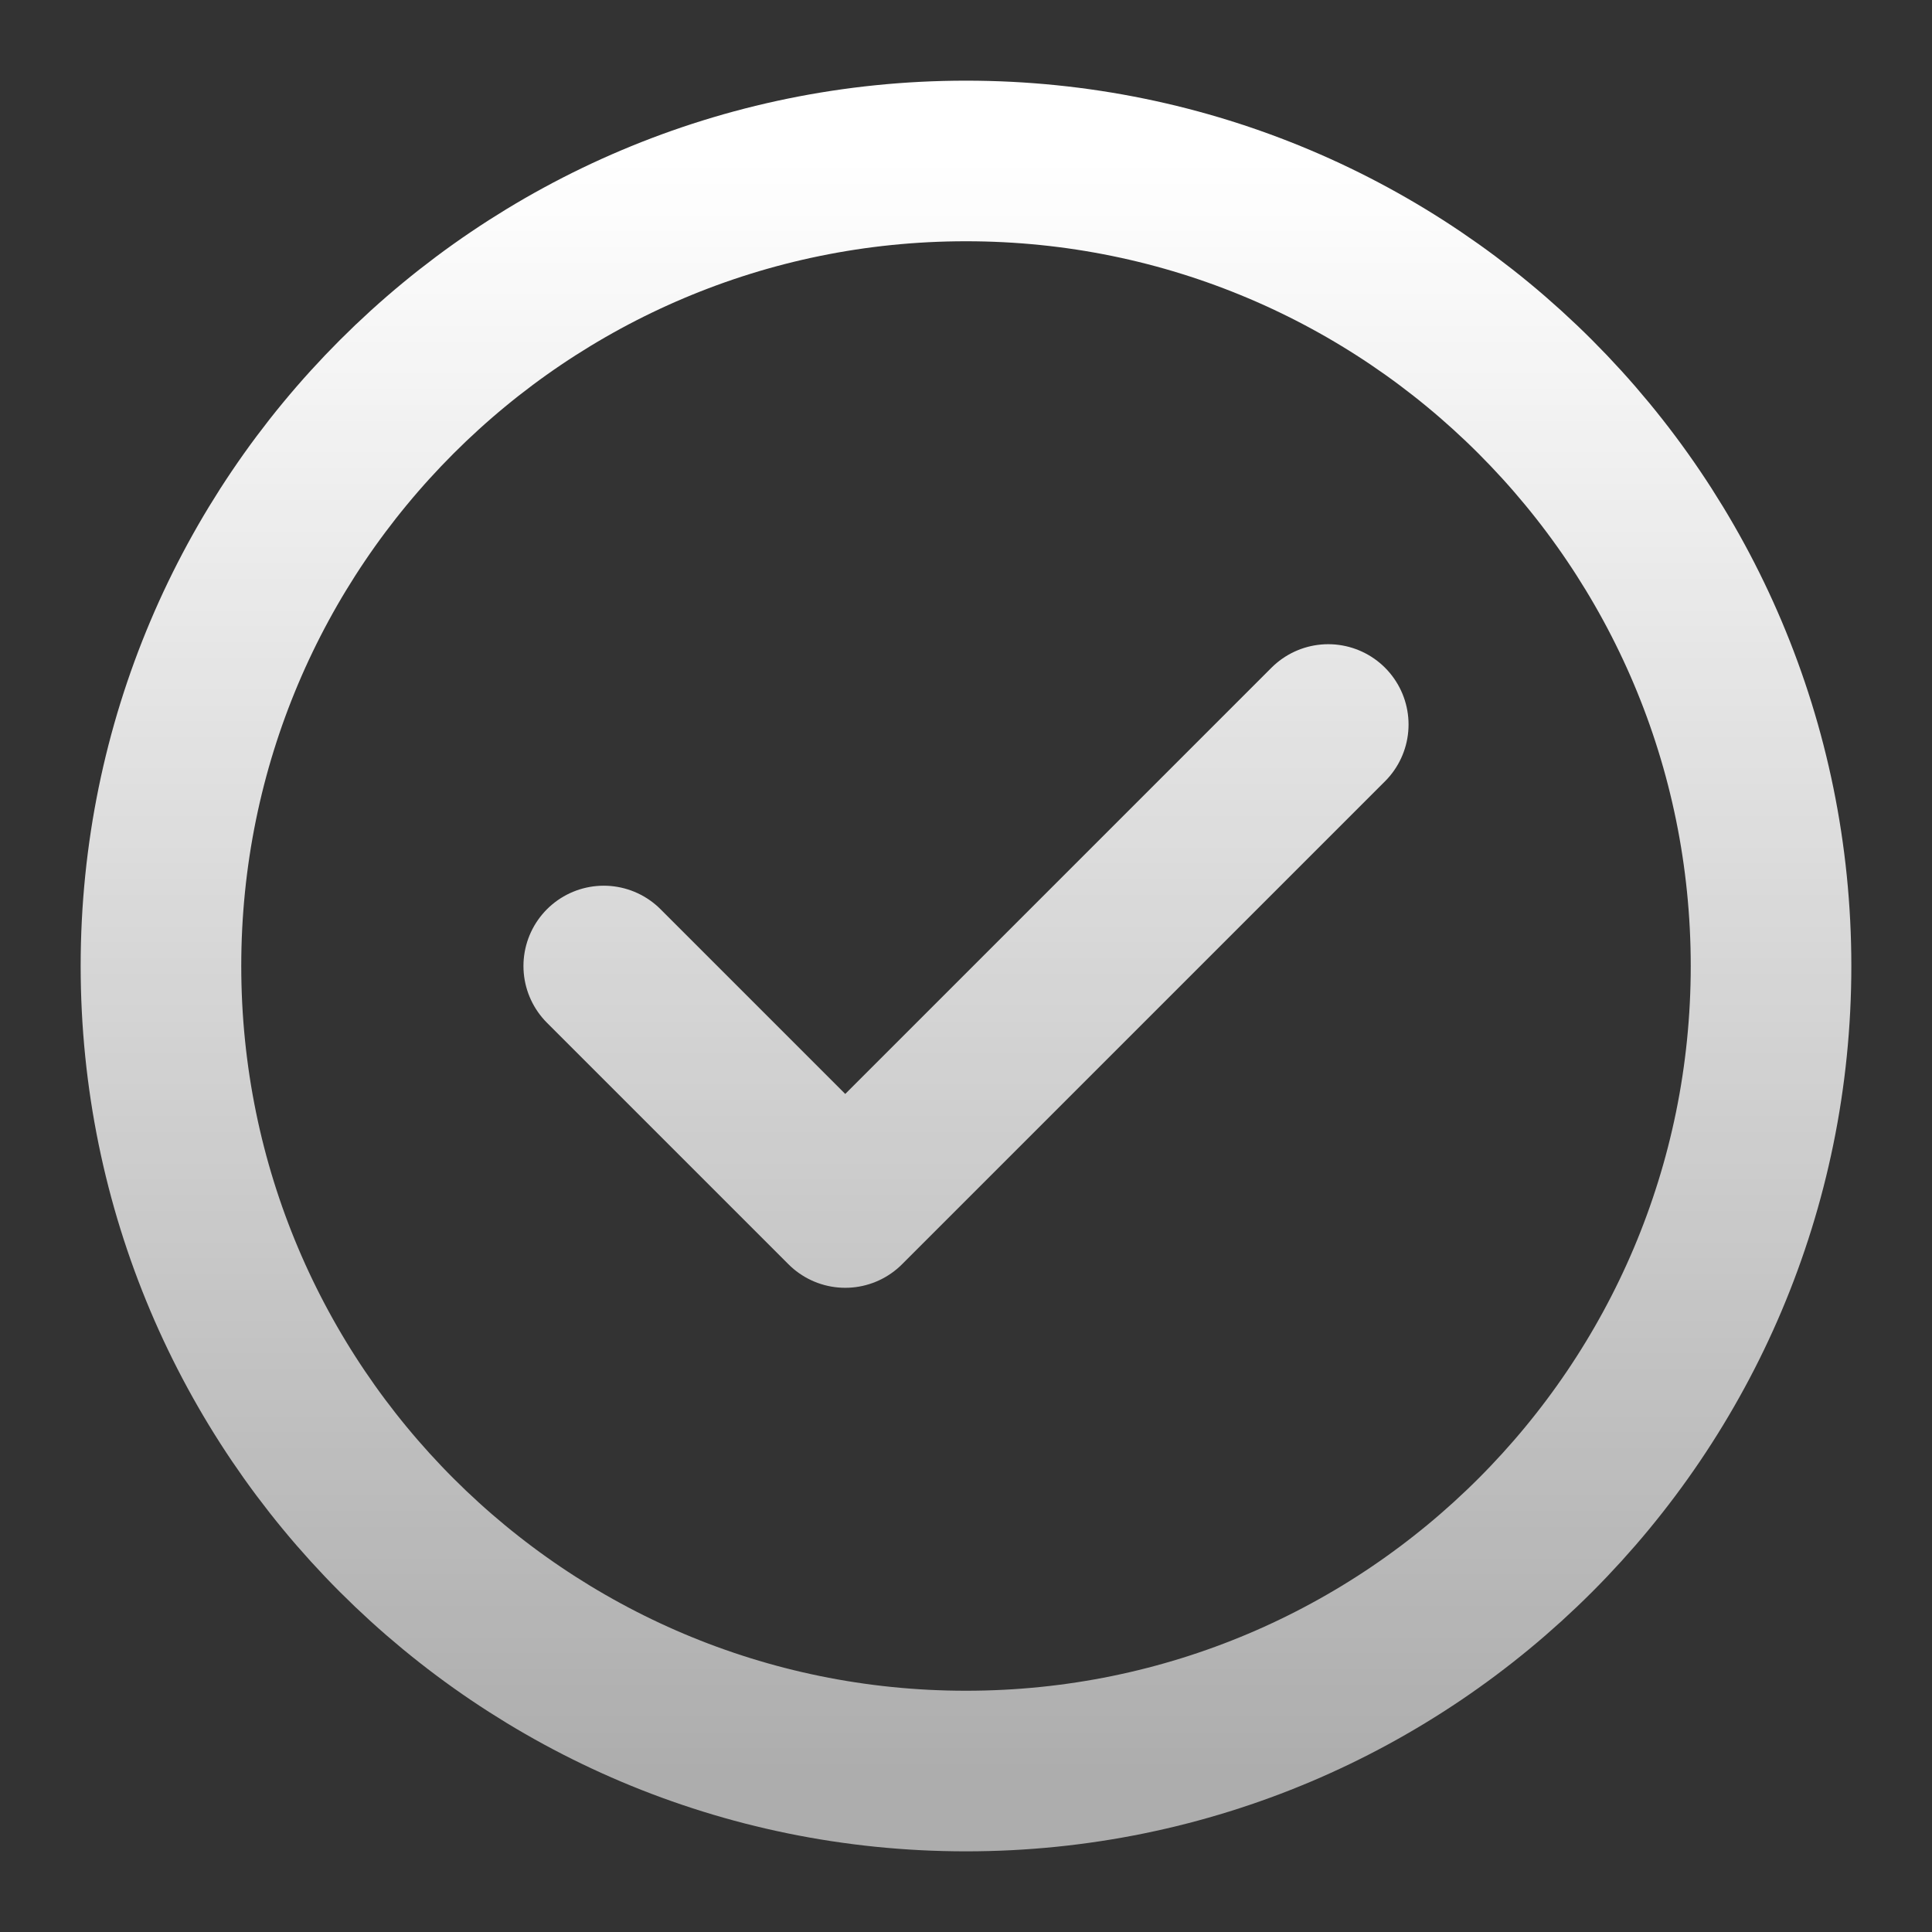 <svg width="16" height="16" viewBox="0 0 16 16" fill="none" xmlns="http://www.w3.org/2000/svg">
<rect x="0" y="0" width="16" height="16" fill="#333333" stroke="none"/>
<g clip-path="url(#clip0_2254_58)">
<path d="M5 8L7 10L11 6M14.667 8C14.667 11.682 11.682 14.667 8 14.667C4.318 14.667 1.333 11.682 1.333 8C1.333 4.318 4.318 1.333 8 1.333C11.682 1.333 14.667 4.318 14.667 8Z" stroke="url(#paint0_linear_2254_58)" stroke-width="1.33" stroke-linecap="round" stroke-linejoin="round"/>
</g>
<defs>
<linearGradient id="paint0_linear_2254_58" x1="8" y1="1.333" x2="8" y2="14.667" gradientUnits="userSpaceOnUse">
<stop stop-color="white"/>
<stop offset="1" stop-color="white" stop-opacity="0.6"/>
</linearGradient>
<clipPath id="clip0_2254_58">
<rect width="16" height="16" fill="white"/>
</clipPath>
</defs>
</svg>
